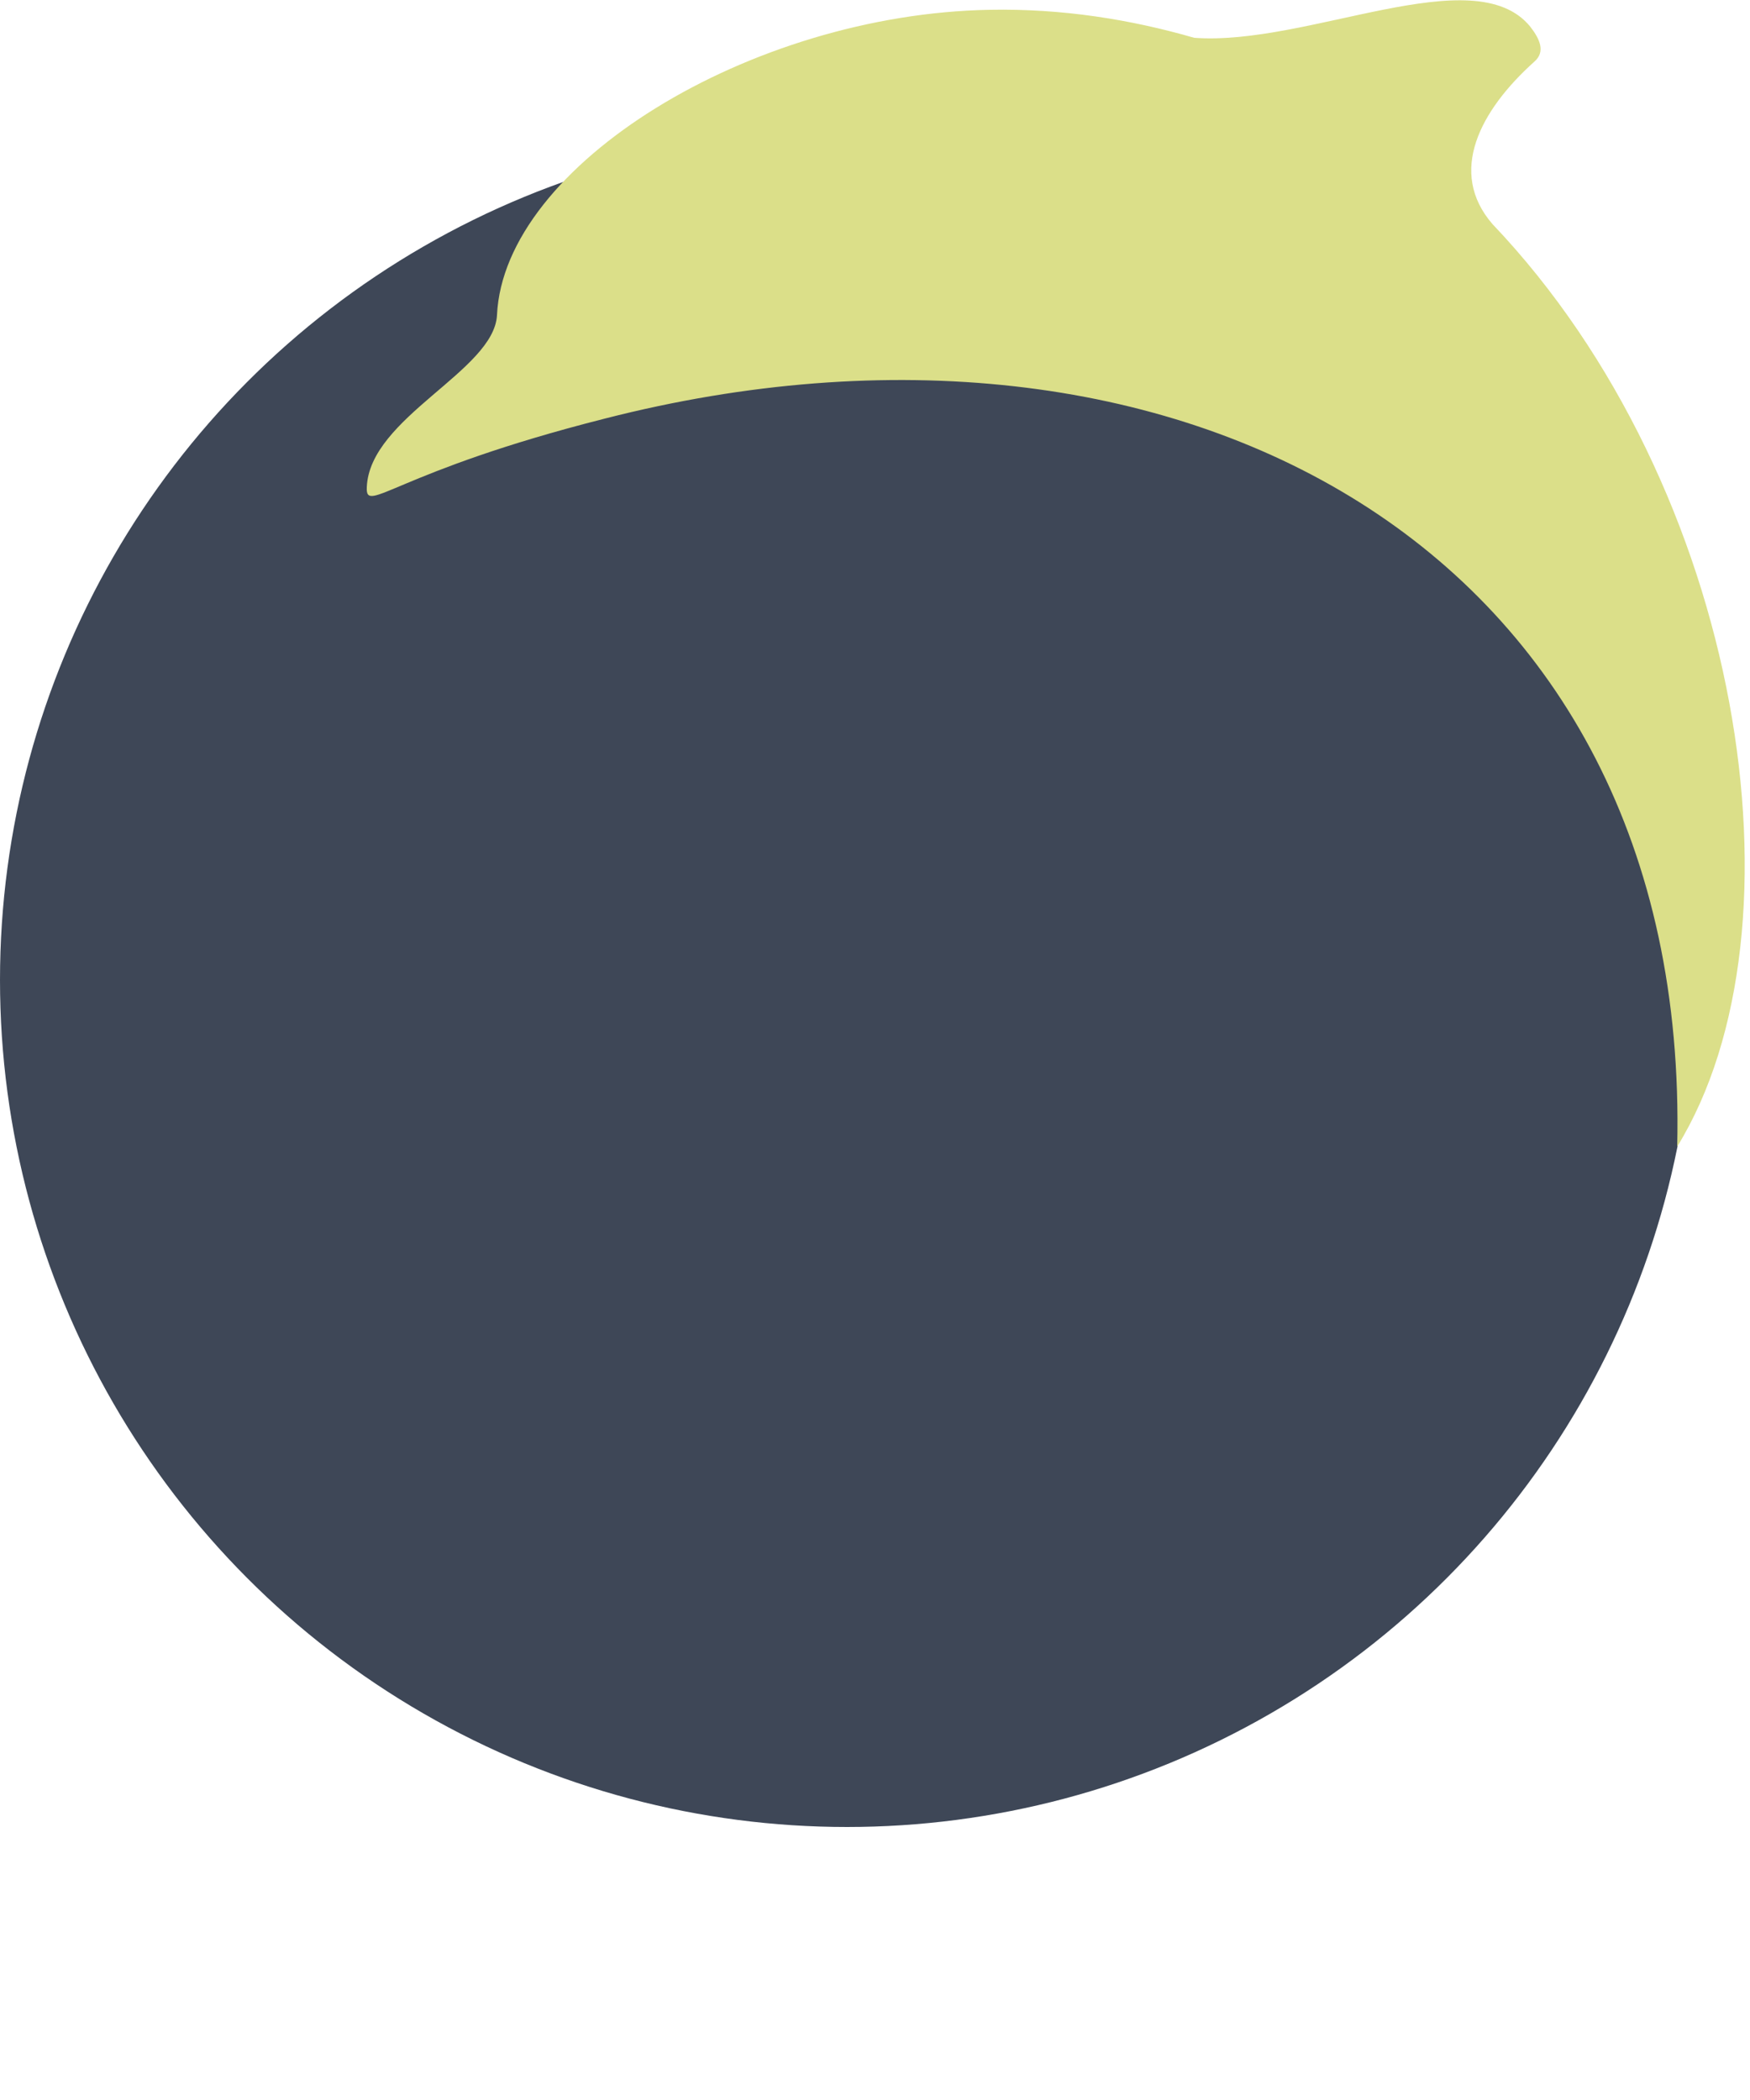 <svg height="150" viewBox="0 0 125 150" width="125" xmlns="http://www.w3.org/2000/svg"><g fill="none" fill-rule="evenodd"><path d="m0 0h125v150h-125z" fill="none"/><g fill-rule="nonzero"><circle cx="60.5" cy="70" fill="#3e4757" r="60.5"/><path d="m106.6 16c-3.2-3.7-.9-8.1 3-11.6.8-.7.4-1.6-.3-2.5-4-4.9-15.9 1.4-24 .8-4.5-1.3-9.4-2.1-14.6-2-17.1.3-34.7 11.1-35.2 21.8-.2 4-9.1 7.3-9.3 12.3-.1 2 2-1.1 17-4.9 40.6-10.4 77.6 9 76.6 52 9.6-15.6 4.7-47.1-13.2-65.9z" fill="#dbdf89"/></g></g></svg>